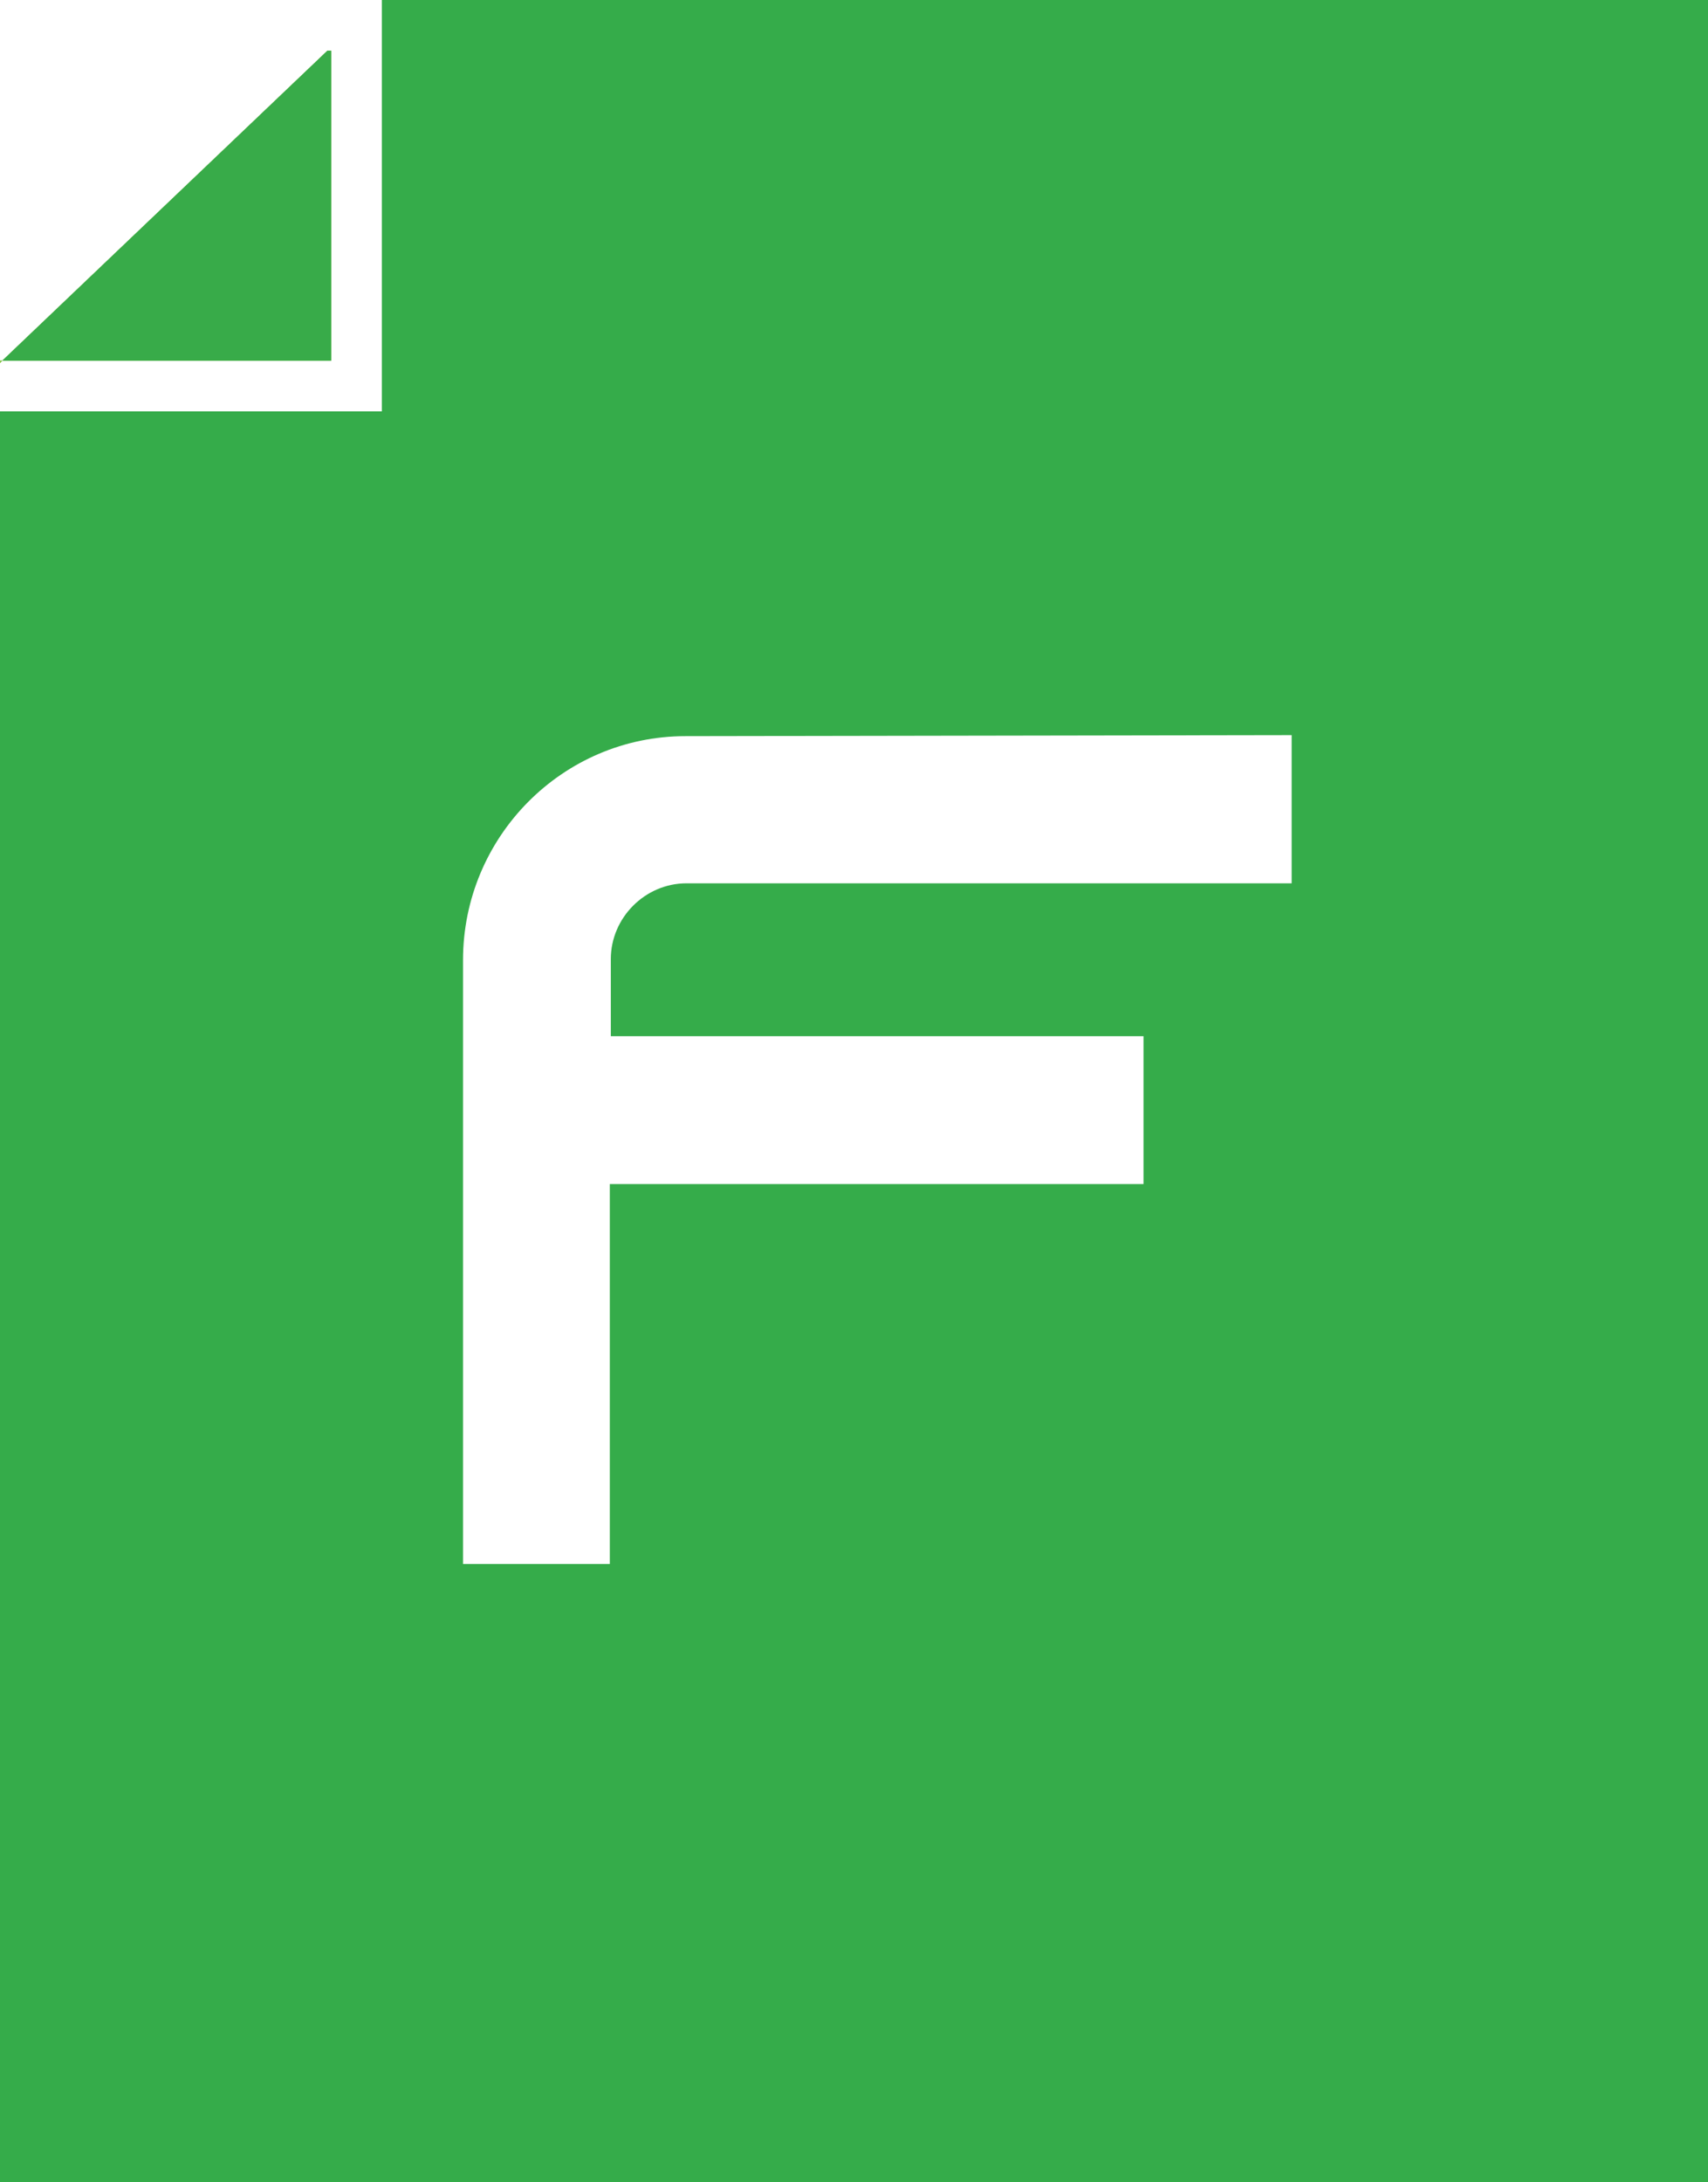 <?xml version="1.0" encoding="utf-8"?>
<!-- Generator: Adobe Illustrator 19.0.0, SVG Export Plug-In . SVG Version: 6.00 Build 0)  -->
<svg version="1.1" id="Layer_2" xmlns="http://www.w3.org/2000/svg" xmlns:xlink="http://www.w3.org/1999/xlink" x="0px" y="0px"
	 viewBox="0 0 505 645" style="enable-background:new 0 0 505 645;" xml:space="preserve">
<style type="text/css">
	.st0{fill:#35AC4A;}
	.st1{fill:#8DC63F;}
	.st2{fill:#38AB49;}
</style>
<path id="XMLID_20_" class="st0" d="M0.7,106.6c-0.2,0.2-0.5,0.5-0.7,0.7v-0.7H0.7z"/>
<path id="XMLID_21_" class="st0" d="M97.9,106.6H0.7c32-30.5,64.1-61.1,96.1-91.6h1.1V106.6z"/>
<path id="XMLID_24_" class="st0" d="M112.9,0v121.6H0V645h505V0H112.9z M381.9,261.1H203c-12.3,0-22.4,10.2-22.4,22.4v22.8h157.5
	V350H180.3v112.3h-43.4V283.8c0-36.4,29.4-66.2,65.8-66.2l179.2-0.3V261.1z"/>
<path id="XMLID_17_" class="st1" d="M0,106.6h0.7c-0.2,0.2-0.5,0.5-0.7,0.7V106.6z"/>
<path id="XMLID_18_" class="st1" d="M97.9,15v91.6H0.7c32-30.5,64.1-61.1,96.1-91.6H97.9z"/>
<path id="XMLID_11_" class="st2" d="M97.9,15v91.6H0.7c32-30.5,64.1-61.1,96.1-91.6H97.9z"/>
</svg>
